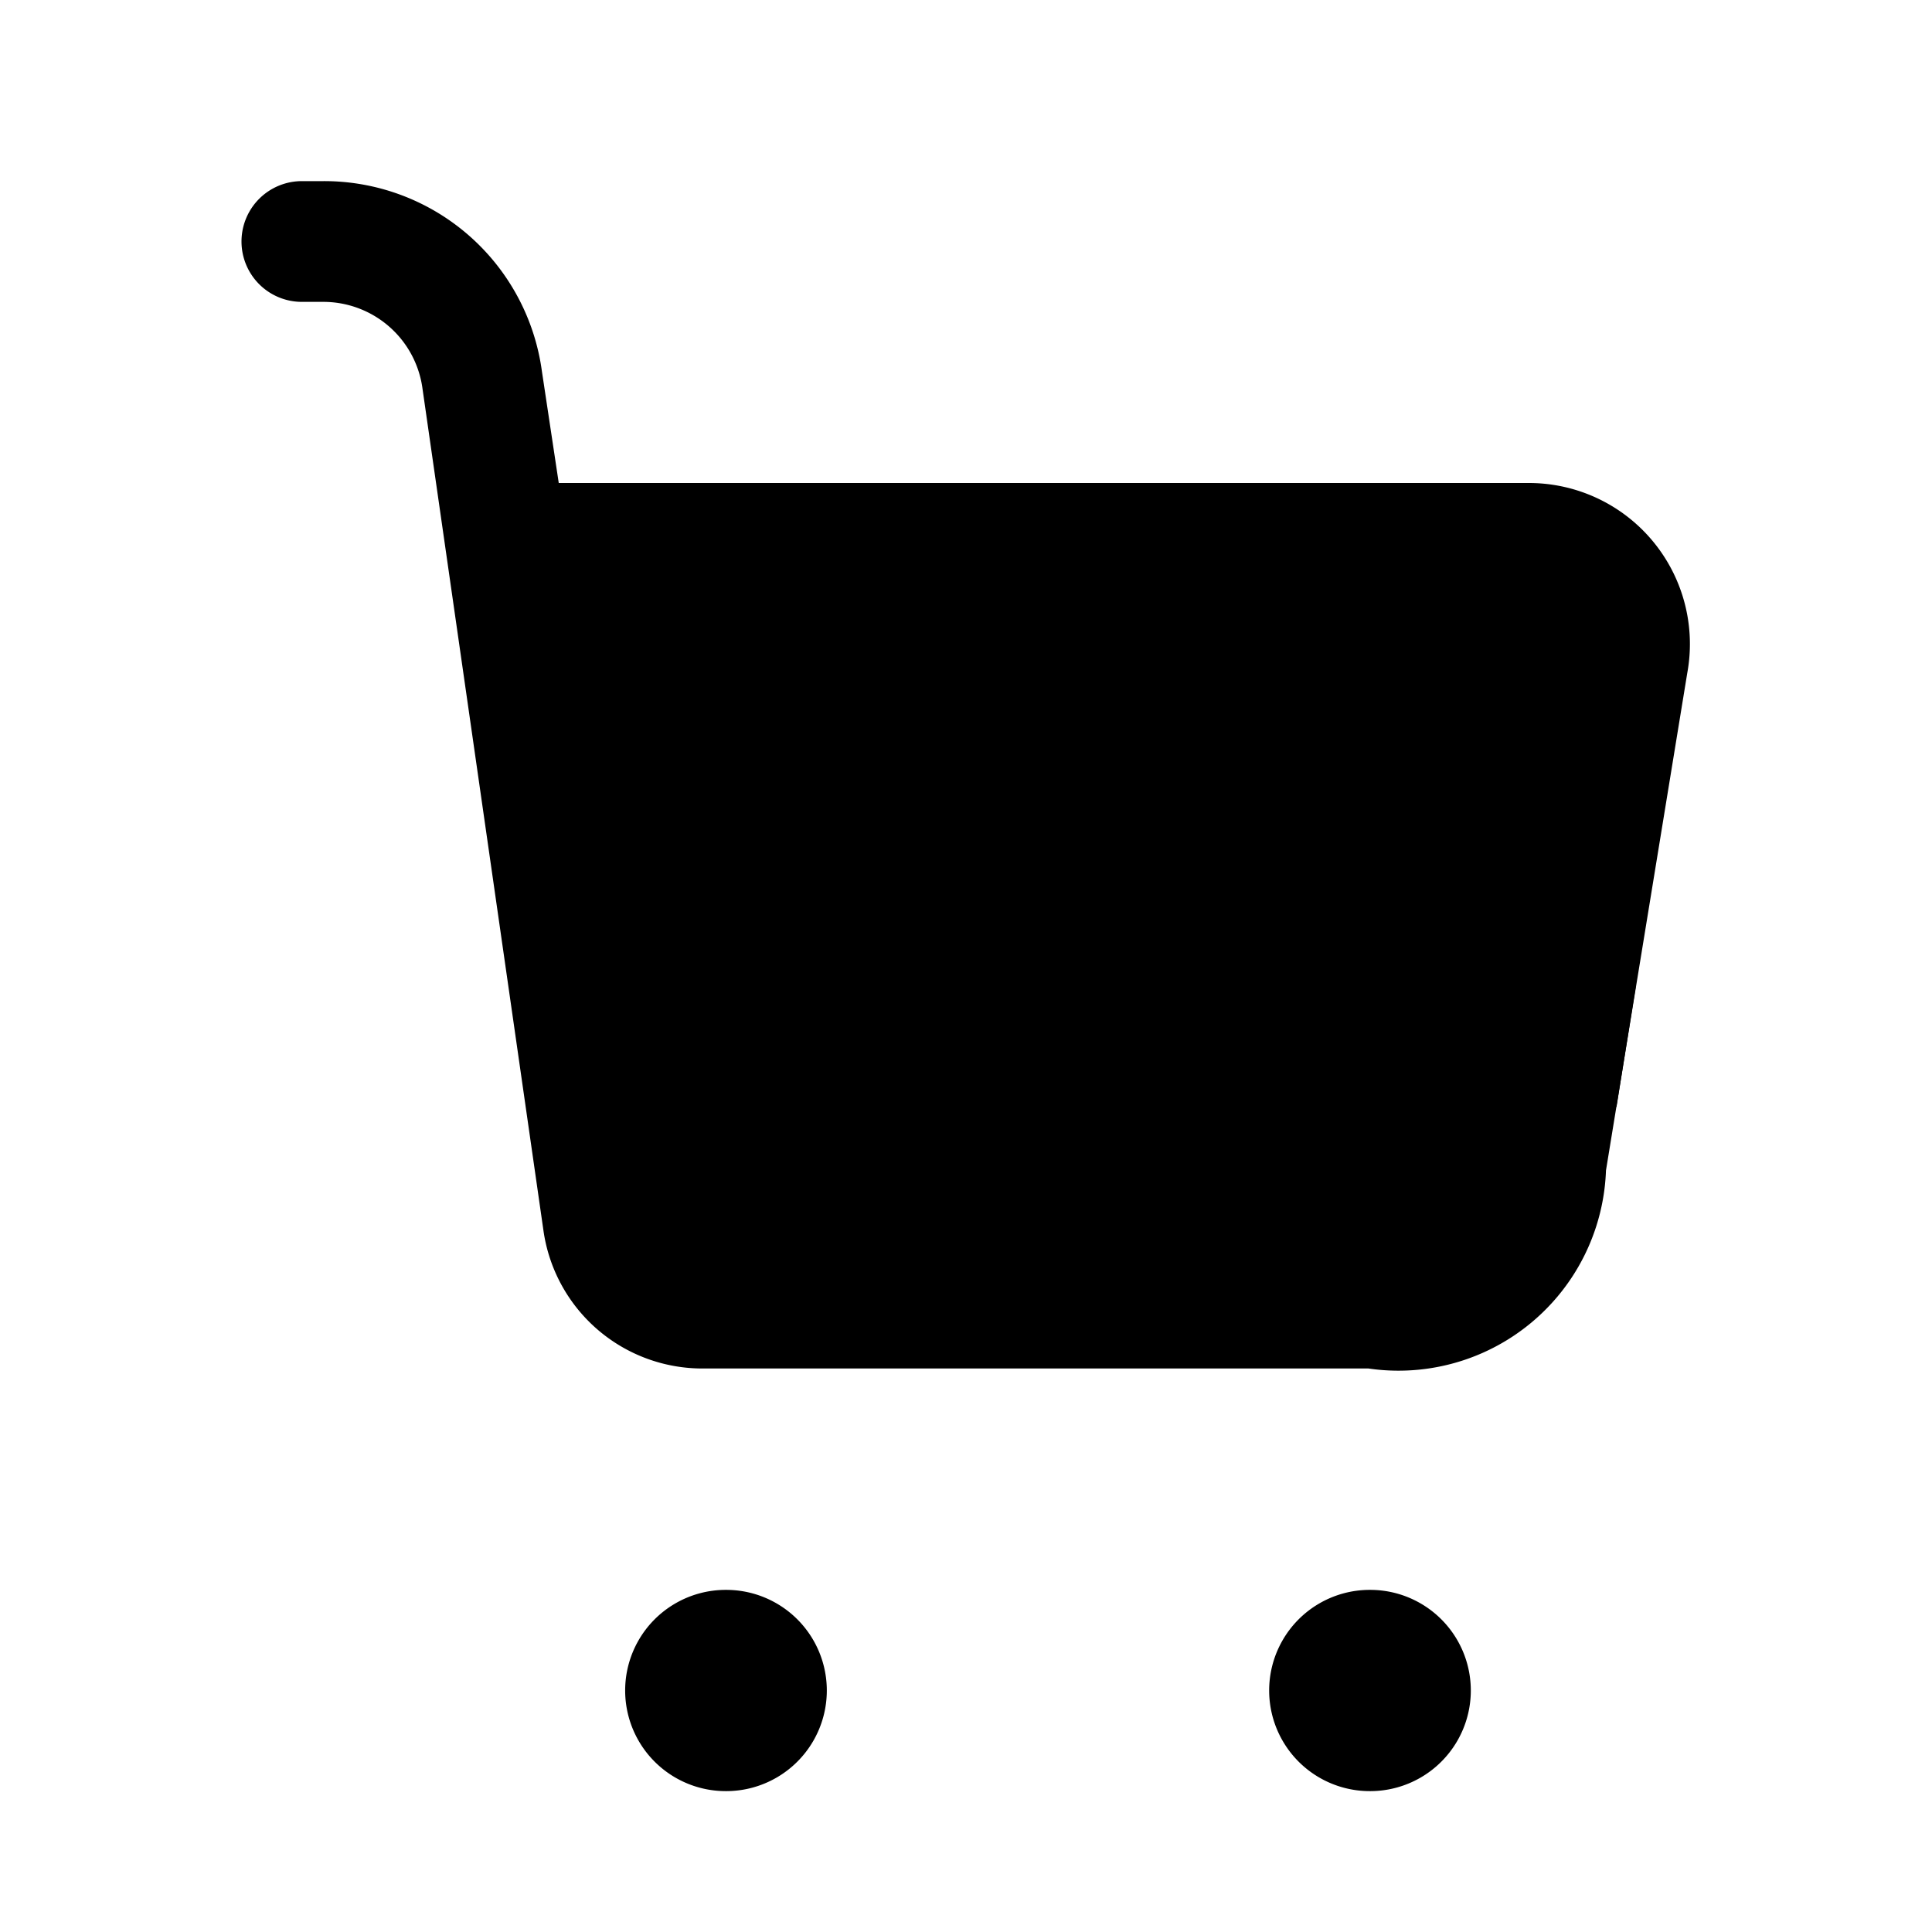 <svg xmlns="http://www.w3.org/2000/svg" width="24" height="24" viewBox="0 0 24 24">
    <path class="pr-icon-duotone-secondary" d="M19,6H6.941L6.732,4.614A2.729,2.729,0,0,0,4.01,2.25H3.75a.75.75,0,0,0,0,1.5h.26A1.243,1.243,0,0,1,5.249,4.832L6.75,15.28A1.994,1.994,0,0,0,8.73,17H17a2.579,2.579,0,0,0,2.95-2.46l1.01-6.18A2,2,0,0,0,19,6Z"/>
    <path class="pr-icon-duotone-primary" d="M9.021,22.25a1.25,1.25,0,0,1-.01-2.5h.01a1.25,1.25,0,0,1,0,2.5Z"/>
    <path class="pr-icon-duotone-primary" d="M17.021,22.25a1.25,1.25,0,0,1-.01-2.5h.01a1.25,1.25,0,0,1,0,2.5Z"/>
    <path class="pr-icon-duotone-primary" d="M20.321,12.25l-.24,1.5H13a.75.75,0,1,1,0-1.5Z"/>
</svg>